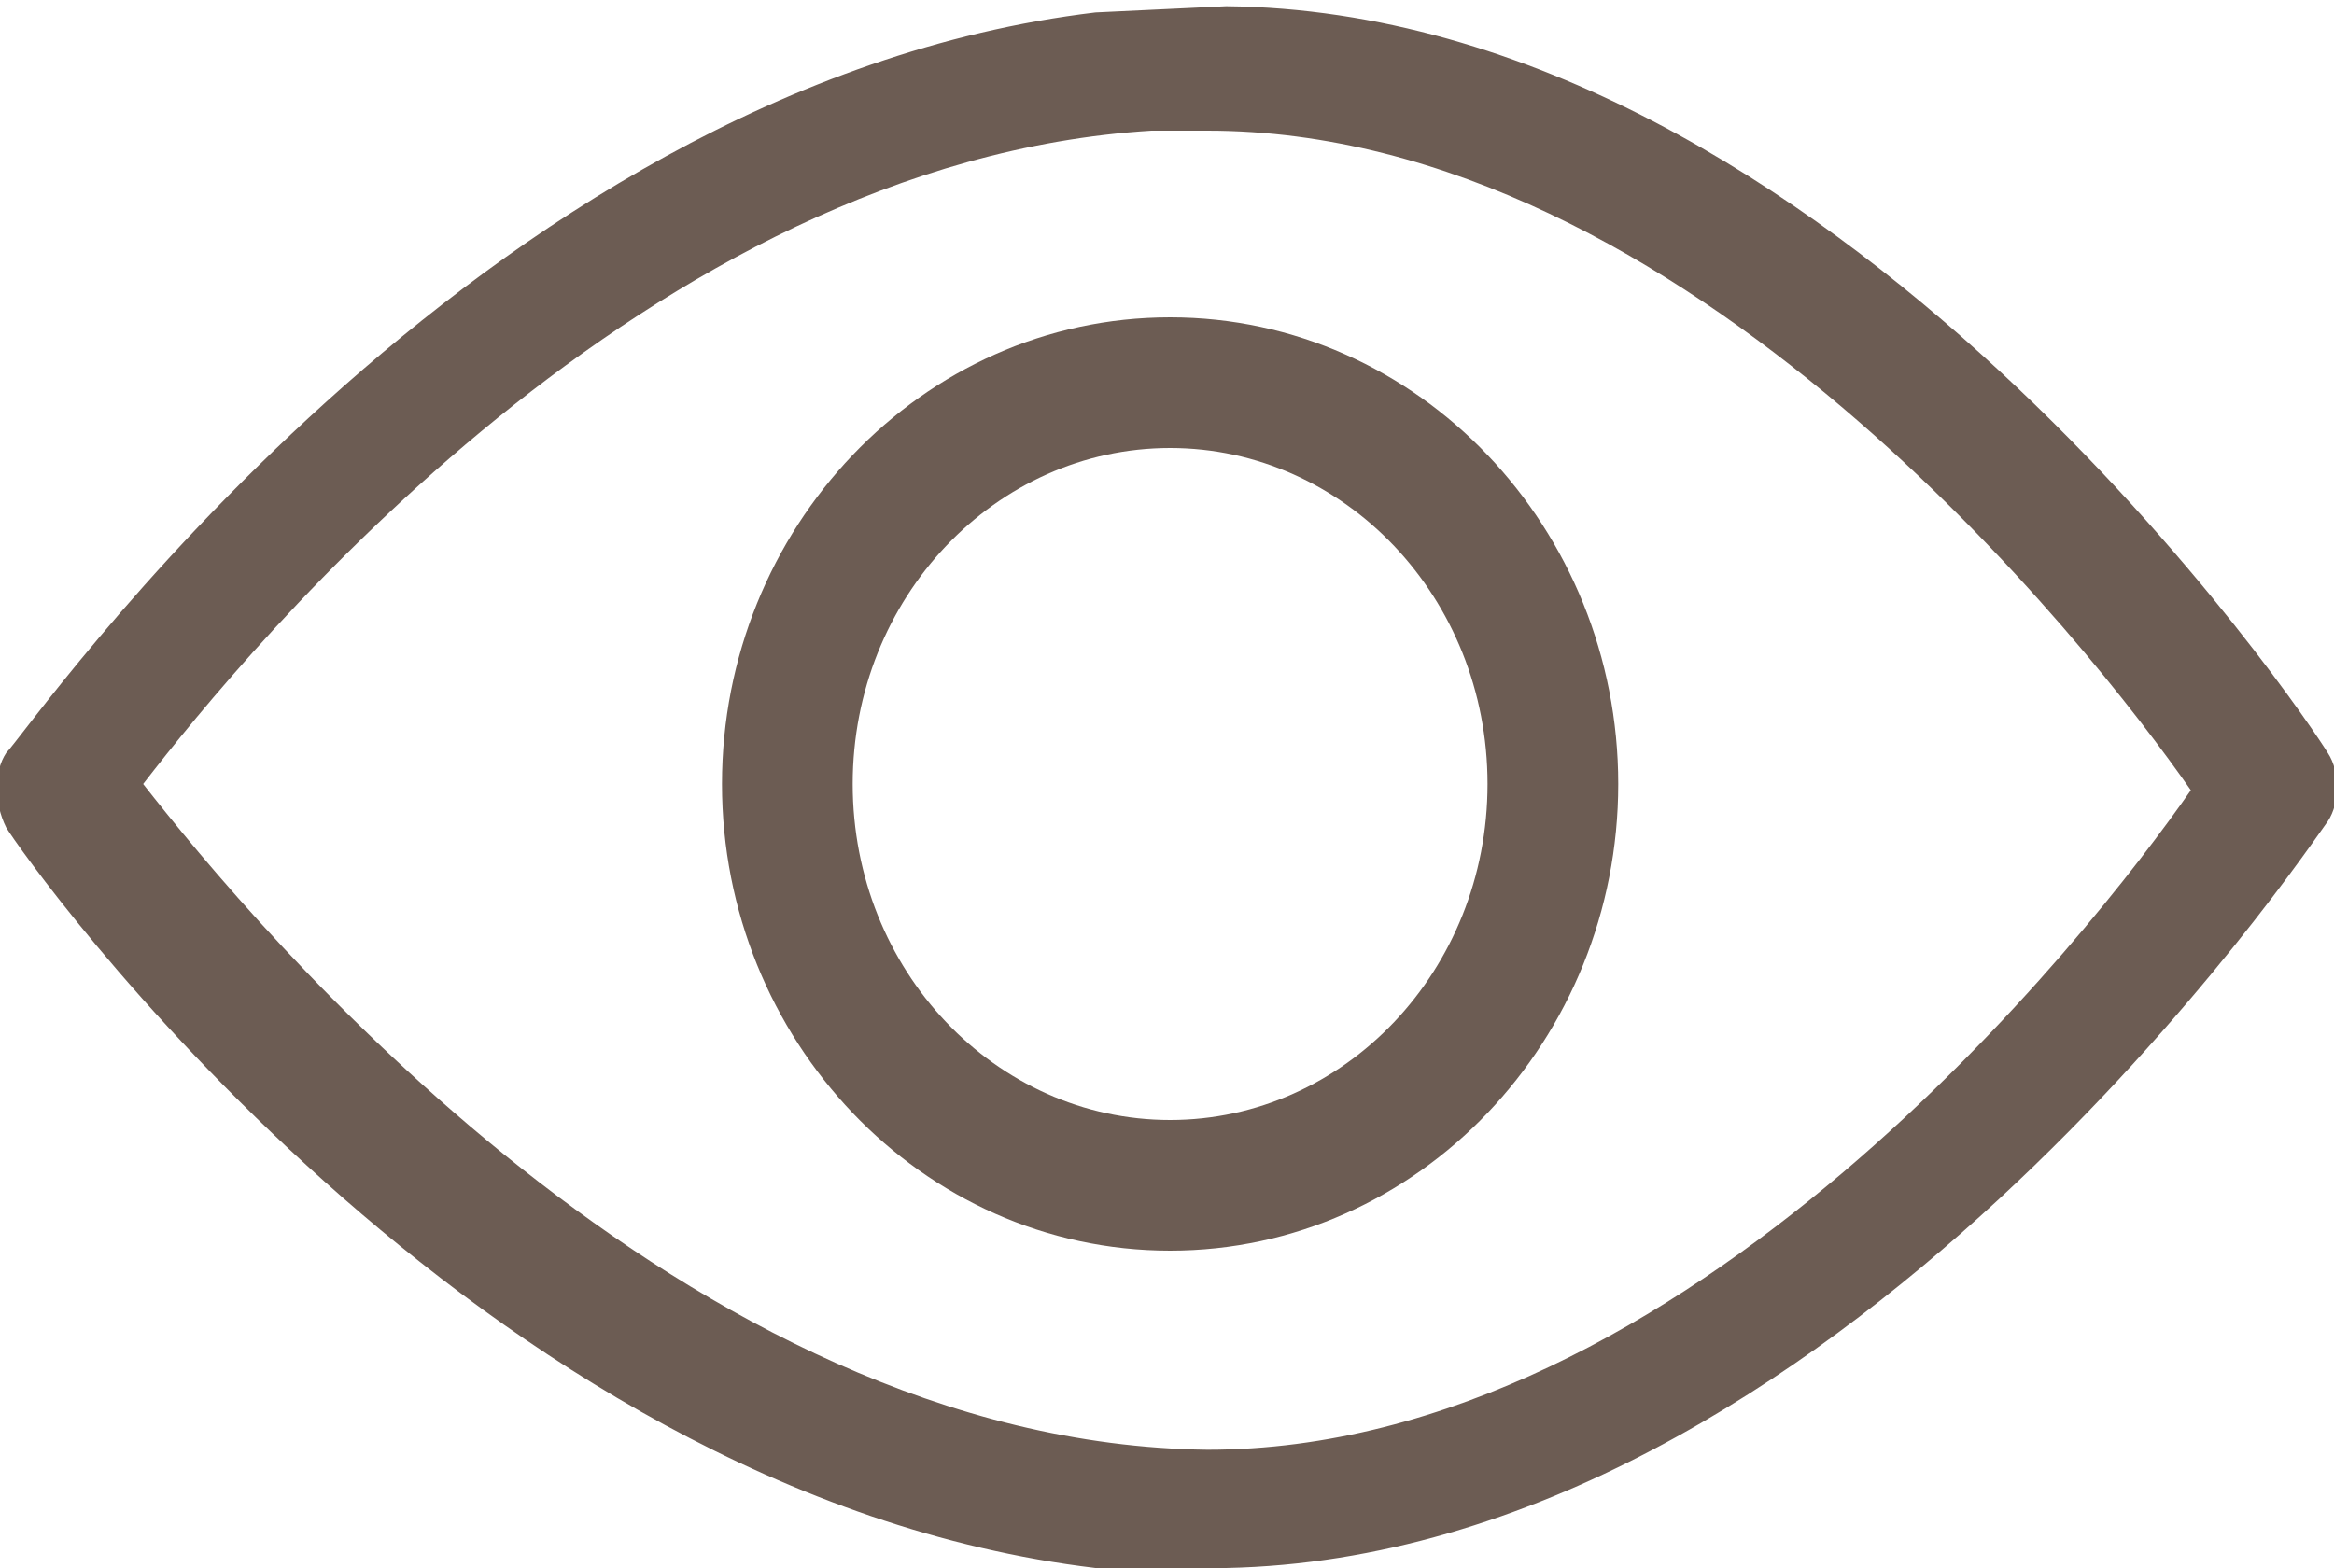 <?xml version="1.0" encoding="utf-8"?>
<!-- Generator: Adobe Illustrator 17.1.0, SVG Export Plug-In . SVG Version: 6.00 Build 0)  -->
<!DOCTYPE svg PUBLIC "-//W3C//DTD SVG 1.1//EN" "http://www.w3.org/Graphics/SVG/1.1/DTD/svg11.dtd">
<svg version="1.1" id="MAN" xmlns="http://www.w3.org/2000/svg" xmlns:xlink="http://www.w3.org/1999/xlink" x="0px" y="0px"
	 viewBox="287.2 383.4 37.5 25.2" enable-background="new 287.2 383.4 37.5 25.2" xml:space="preserve">
<g>
	<path fill="#6C5C53" d="M289.5,396c1.7-2.2,8.1-10,16.2-10.5c0,0,0.1,0,0.1,0c0.1,0,0.2,0,0.2,0c0.2,0,0.4,0,0.6,0
		c7.7,0,14.2,8.3,15.8,10.6c-1.6,2.3-8.1,10.6-15.8,10.6C298.2,406.6,291.3,398.3,289.5,396z M306.9,408.6
		c9.8-0.2,17.4-11.6,17.7-12c0.2-0.3,0.2-0.8,0-1.1c-0.3-0.5-7.9-11.9-17.7-12l-2.1,0.1c-10,1.2-17.1,11.5-17.5,11.9
		c-0.2,0.3-0.2,0.8,0,1.2c0.3,0.5,7.5,10.7,17.5,11.9L306.9,408.6z"/>
	<path fill="#6C5C53" d="M313.2,396c0-4.1-3.2-7.5-7.2-7.5c-4,0-7.2,3.4-7.2,7.5s3.2,7.5,7.2,7.5C310,403.5,313.2,400.1,313.2,396z
		 M306,401.4c-2.8,0-5.1-2.4-5.1-5.4c0-3,2.3-5.4,5.1-5.4c2.8,0,5.1,2.4,5.1,5.4C311.1,399,308.8,401.4,306,401.4z"/>
</g>
</svg>
